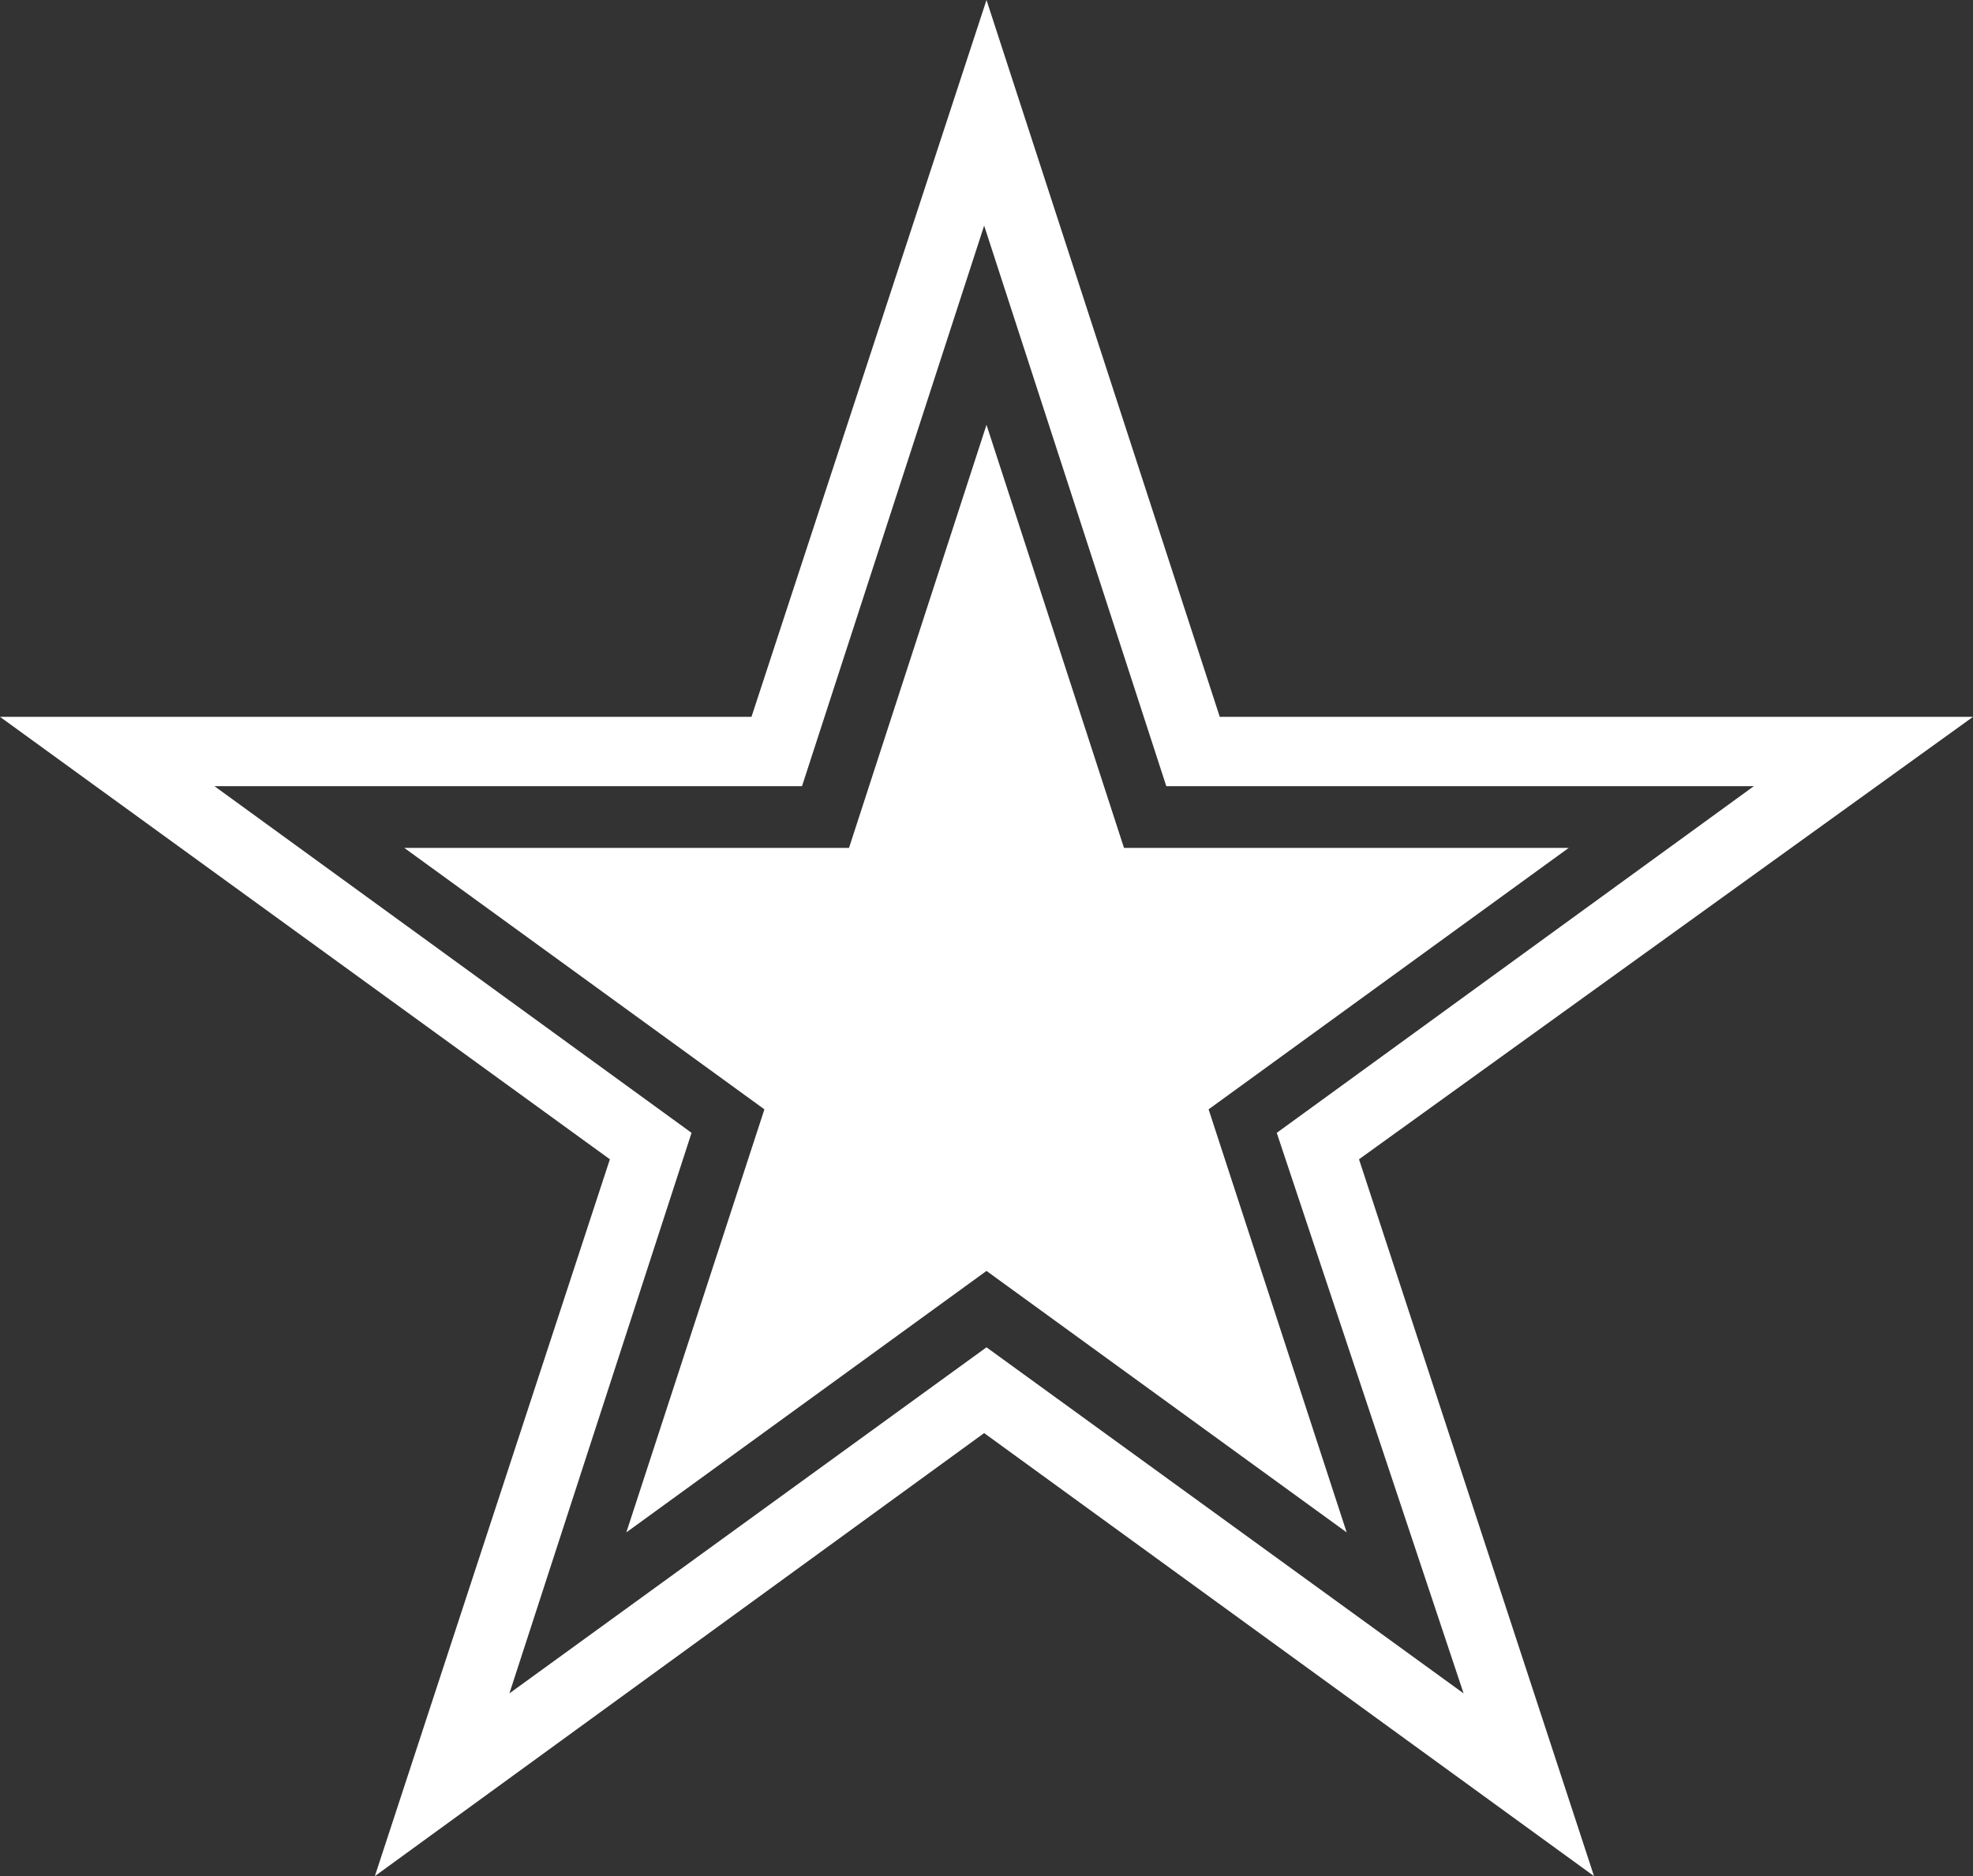 <svg id="Capa_1" data-name="Capa 1" xmlns="http://www.w3.org/2000/svg" viewBox="0 0 33.58 31.93"><rect x="0" y="0" width="33.58" height="31.93" fill="#333333" stroke="none"/><defs><style>.cls-1{fill:#fff;}</style></defs><path class="cls-1" d="M20.76,12.2,16.79,0l-4,12.2H0l10.38,7.53-4,12.2,10.37-7.54,10.38,7.54-4-12.2L33.58,12.2Zm4.15,16.62-8.12-5.89L8.67,28.82l3.1-9.54-8.12-5.9h10l3.1-9.54,3.1,9.54h10l-8.12,5.9Z"/><polygon class="cls-1" points="19.13 14.43 16.79 7.23 14.45 14.43 6.88 14.43 13.01 18.88 10.66 26.08 16.79 21.63 22.92 26.08 20.57 18.88 26.7 14.43 19.13 14.43"/></svg>